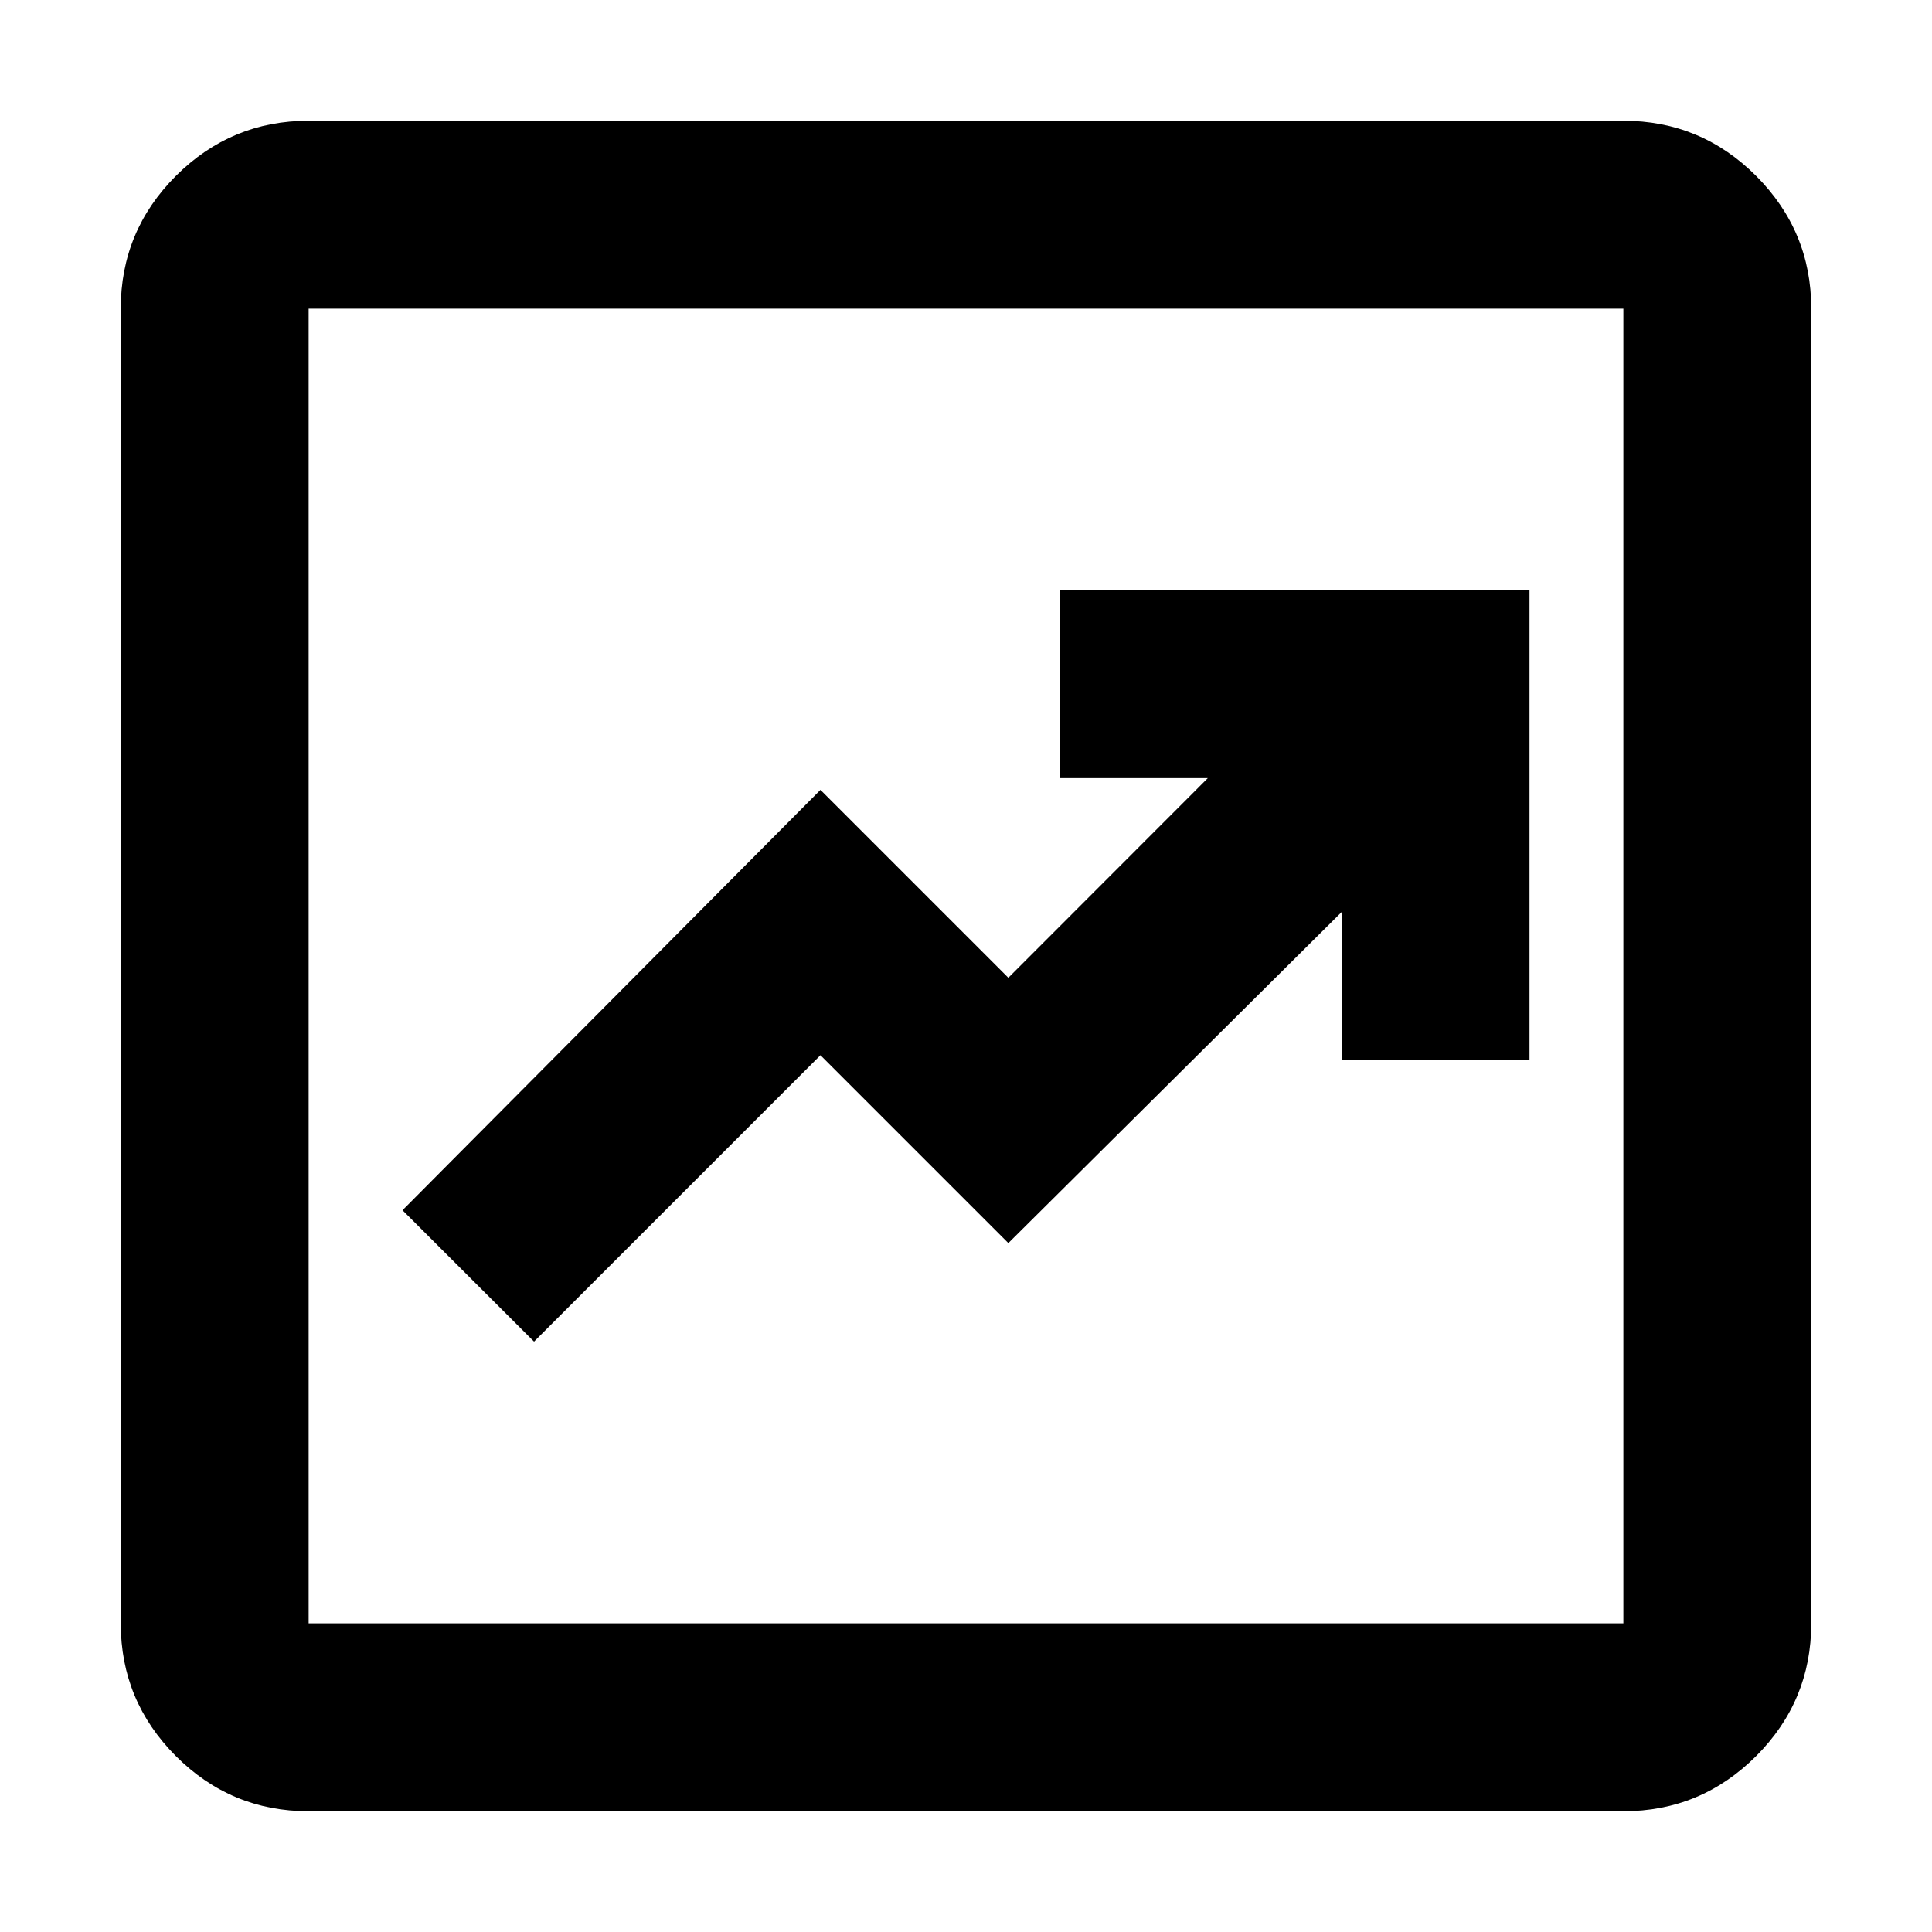 <svg width="12" height="12" viewBox="0 0 12 12" fill="none" xmlns="http://www.w3.org/2000/svg">
<path d="M3.317 8.333L5.096 6.554L6.263 7.721L8.333 5.665V6.583H9.5V3.667H6.583V4.833H7.502L6.263 6.073L5.096 4.906L2.5 7.517L3.317 8.333ZM1.917 11.25C1.596 11.25 1.321 11.136 1.092 10.907C0.864 10.678 0.75 10.404 0.75 10.083V1.917C0.75 1.596 0.864 1.321 1.093 1.092C1.322 0.864 1.596 0.75 1.917 0.75H10.083C10.404 0.75 10.679 0.864 10.908 1.093C11.136 1.322 11.25 1.596 11.25 1.917V10.083C11.25 10.404 11.136 10.679 10.907 10.908C10.678 11.136 10.404 11.25 10.083 11.25H1.917ZM1.917 10.083H10.083V1.917H1.917V10.083Z" fill="black"/>
</svg>
